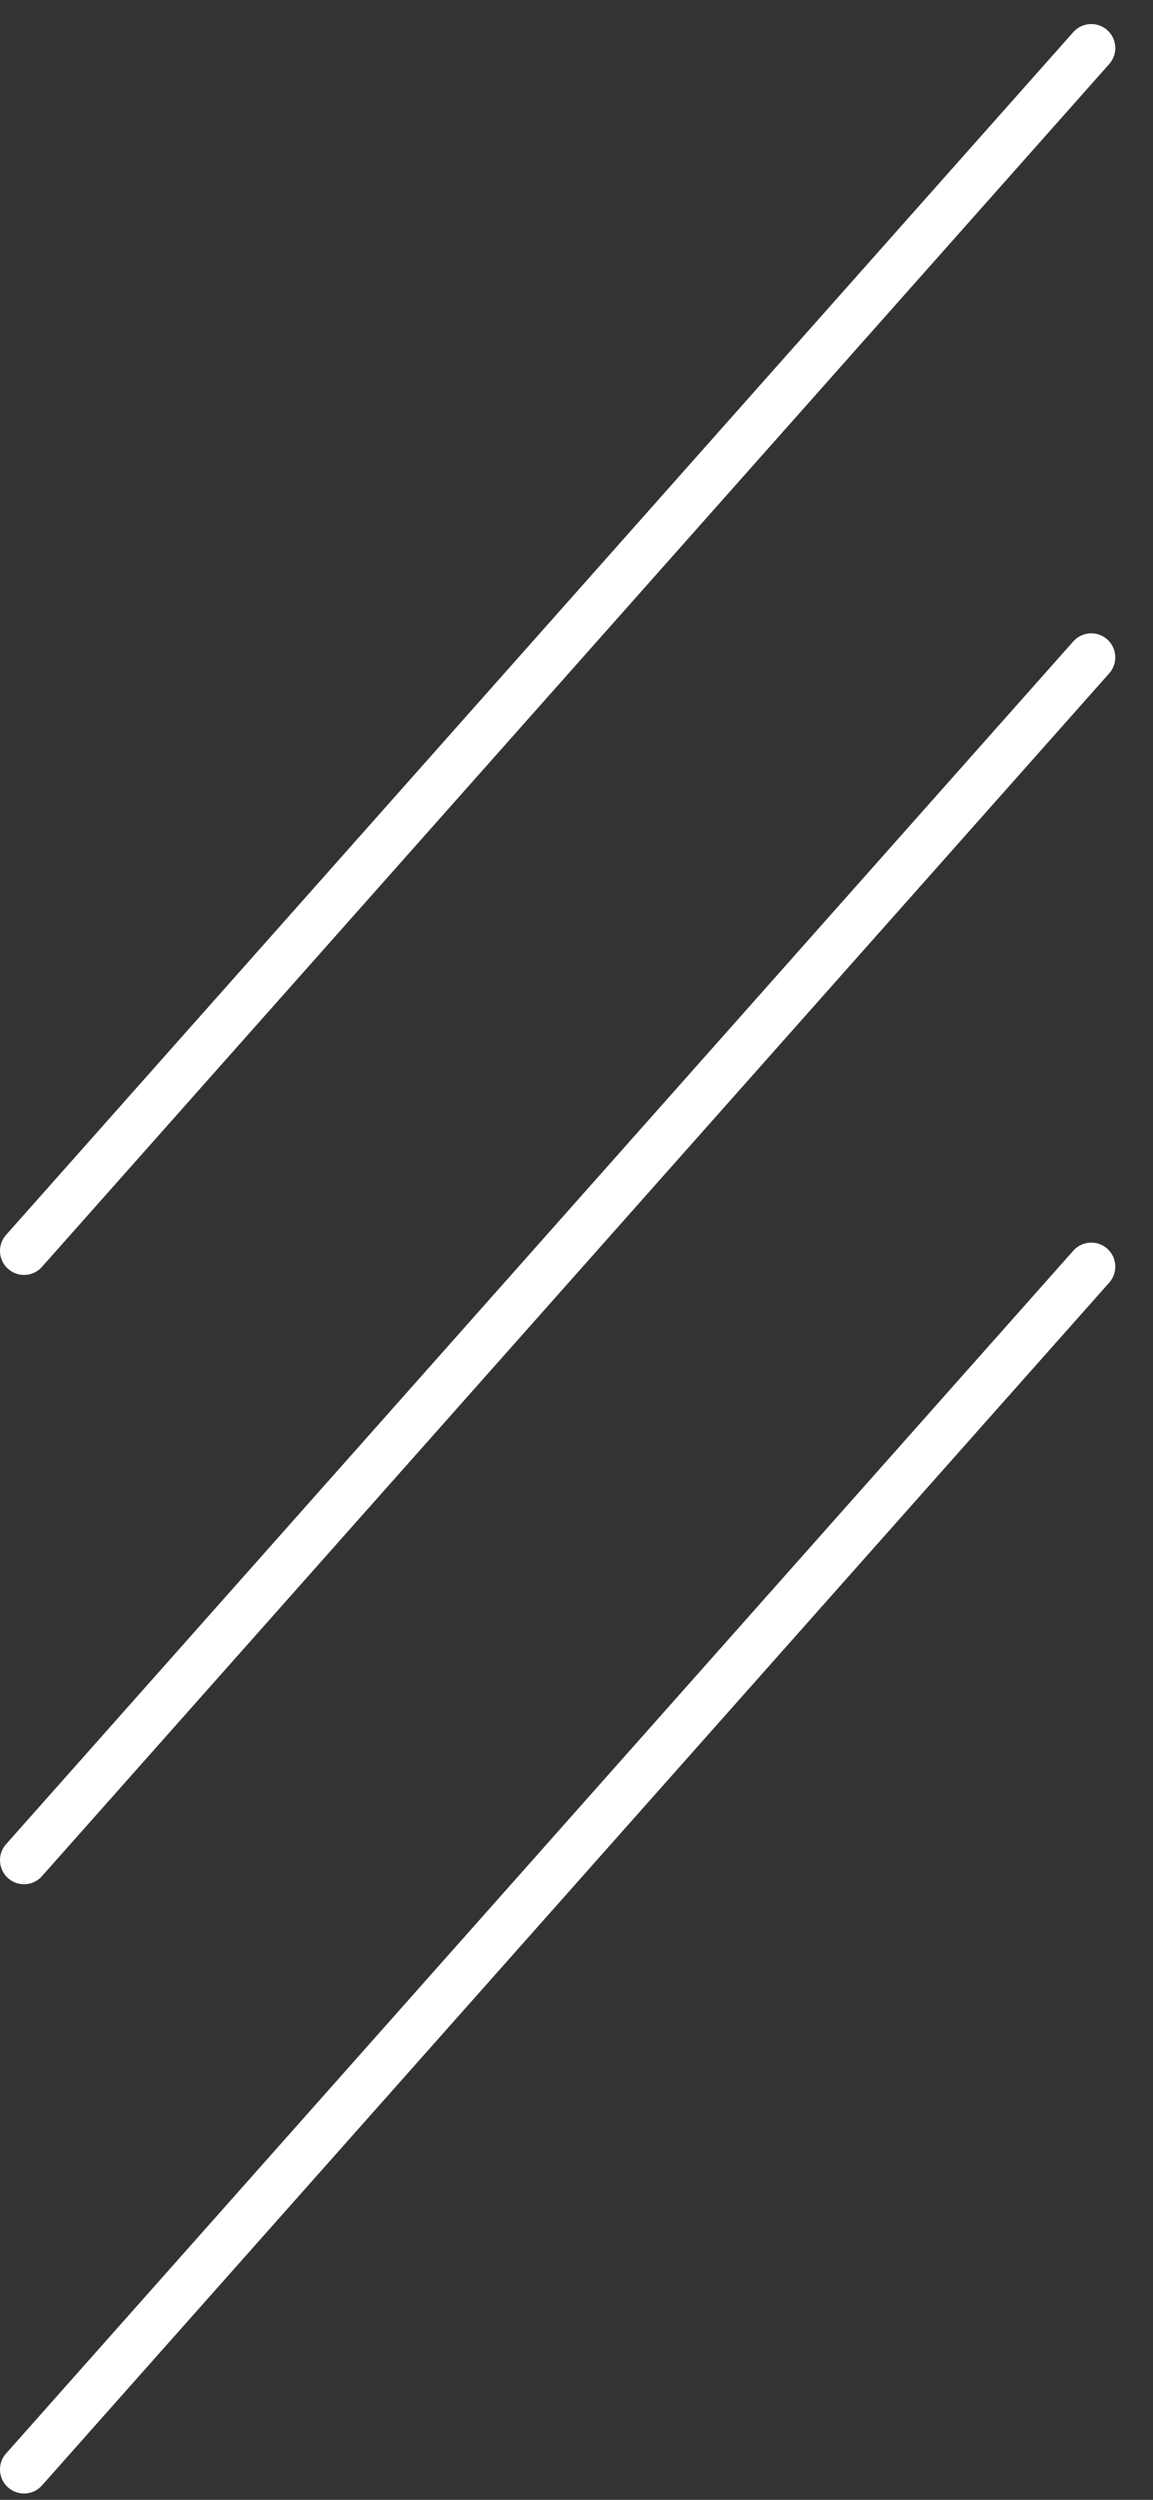 <svg width="24" height="52" viewBox="0 0 24 52" fill="none" xmlns="http://www.w3.org/2000/svg">
<rect x="0" y="0" width="24" height="52" fill="#333333" stroke="none"/>
<path d="M22.715 26.348L0.5 51.368" stroke="white" stroke-linecap="round"/>
<path d="M22.715 13.674L0.5 38.694" stroke="white" stroke-linecap="round"/>
<path d="M22.715 1L0.5 26.02" stroke="white" stroke-linecap="round"/>
</svg>
